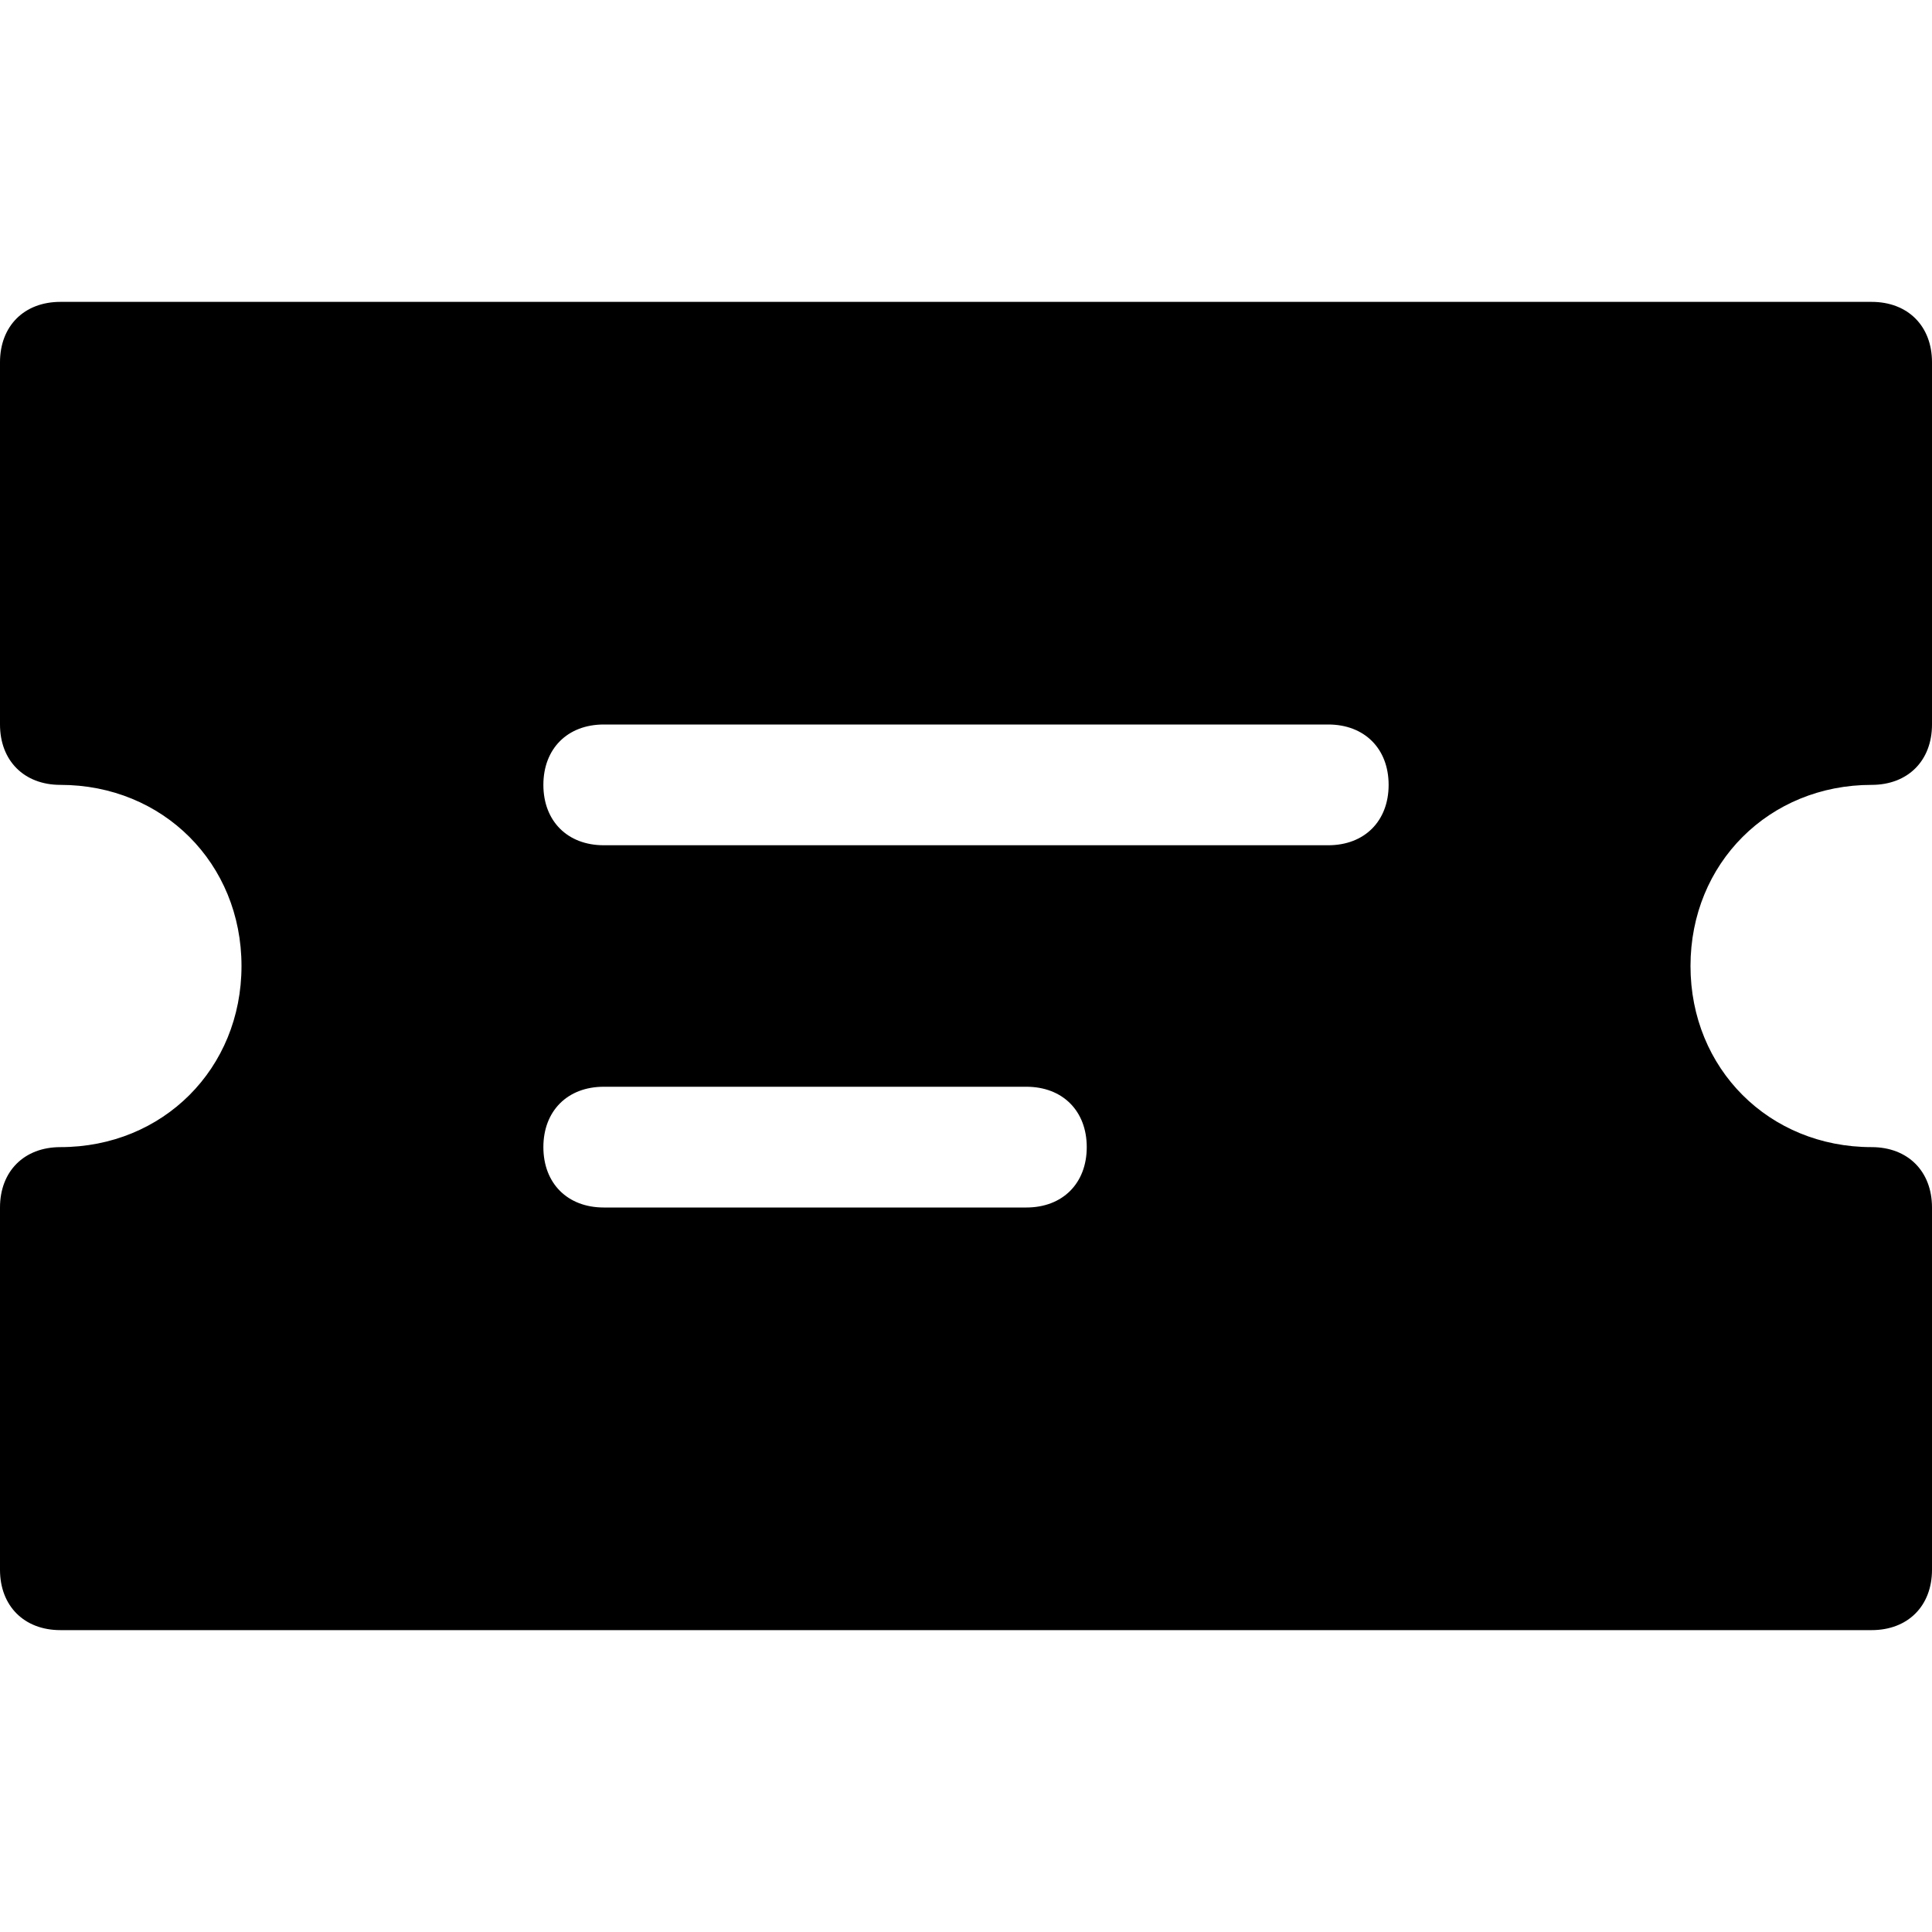 <?xml version="1.0" encoding="utf-8"?>
<!-- Generator: Adobe Illustrator 18.1.1, SVG Export Plug-In . SVG Version: 6.00 Build 0)  -->
<!DOCTYPE svg PUBLIC "-//W3C//DTD SVG 1.1//EN" "http://www.w3.org/Graphics/SVG/1.1/DTD/svg11.dtd">
<svg version="1.1" id="Layer_1" xmlns="http://www.w3.org/2000/svg" xmlns:xlink="http://www.w3.org/1999/xlink" x="0px" y="0px"
	 width="32px" height="32px" viewBox="0 0 32 32" enable-background="new 0 0 32 32" xml:space="preserve">
<path d="M31,5H1C0.4,5,0,5.4,0,6v6c0,0.6,0.4,1,1,1c1.7,0,3,1.3,3,3s-1.3,3-3,3c-0.6,0-1,0.4-1,1v6c0,0.6,0.4,1,1,1h30
	c0.6,0,1-0.4,1-1v-6c0-0.6-0.4-1-1-1c-1.7,0-3-1.3-3-3s1.3-3,3-3c0.6,0,1-0.4,1-1V6C32,5.4,31.6,5,31,5z M17,20h-7c-0.6,0-1-0.4-1-1
	s0.4-1,1-1h7c0.6,0,1,0.4,1,1S17.6,20,17,20z M22,14H10c-0.6,0-1-0.4-1-1s0.4-1,1-1h12c0.6,0,1,0.4,1,1S22.6,14,22,14z"/>
</svg>

